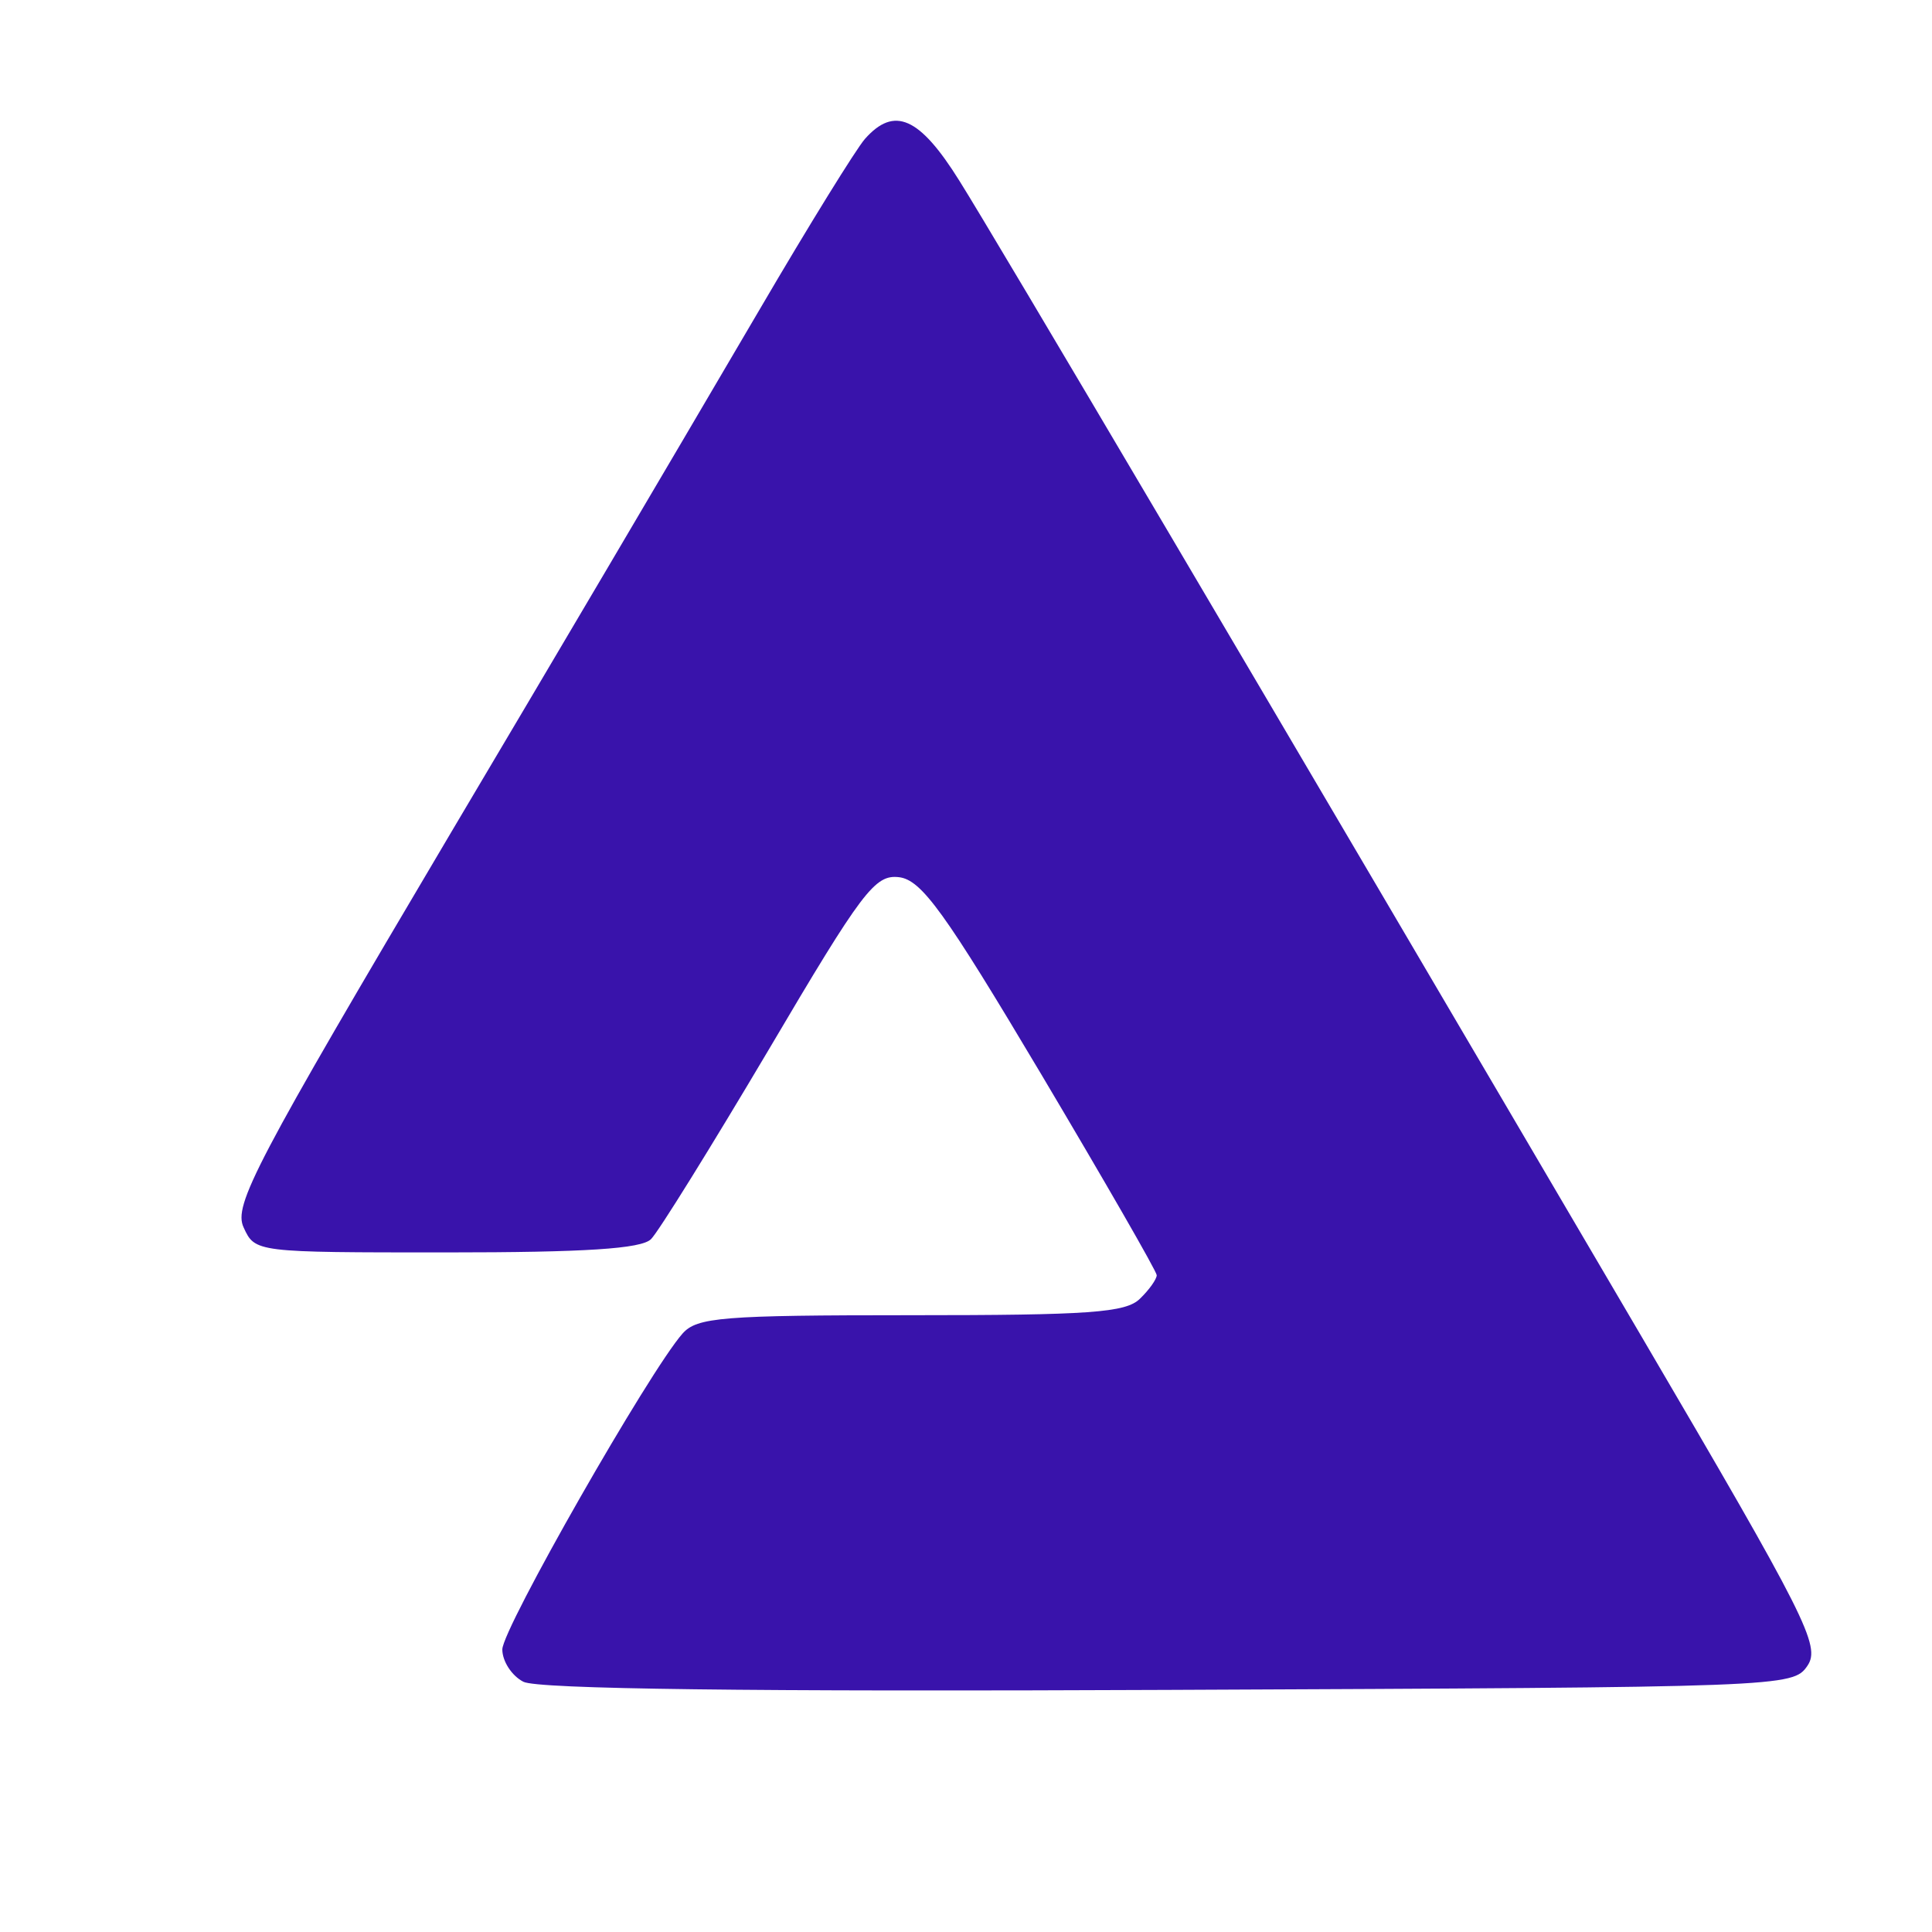 <svg width="32" height="32" viewBox="0 0 32 32" fill="none" xmlns="http://www.w3.org/2000/svg">
<path fill-rule="evenodd" clip-rule="evenodd" d="M14.326 2.301C14.18 2.467 13.395 3.736 12.586 5.119C10.89 8.01 9.187 10.896 7.477 13.778C4.222 19.277 3.863 19.961 4.035 20.33C4.225 20.744 4.23 20.744 7.394 20.744C9.69 20.744 10.621 20.684 10.782 20.525C10.904 20.406 11.778 18.996 12.727 17.395C14.287 14.75 14.49 14.483 14.89 14.529C15.264 14.574 15.644 15.101 17.246 17.793C18.296 19.561 19.157 21.056 19.159 21.121C19.159 21.186 19.035 21.363 18.881 21.511C18.647 21.742 18.047 21.784 15.088 21.784C11.962 21.784 11.544 21.818 11.305 22.088C10.759 22.704 8.32 26.976 8.32 27.32C8.32 27.515 8.476 27.756 8.668 27.855C8.9 27.977 12.428 28.021 19.354 27.99C29.573 27.946 29.695 27.944 29.937 27.59C30.158 27.262 29.926 26.802 27.18 22.122C20.849 11.334 16.494 3.955 15.891 2.995C15.231 1.937 14.812 1.752 14.326 2.301Z" fill="#3913AB"/>
</svg>
